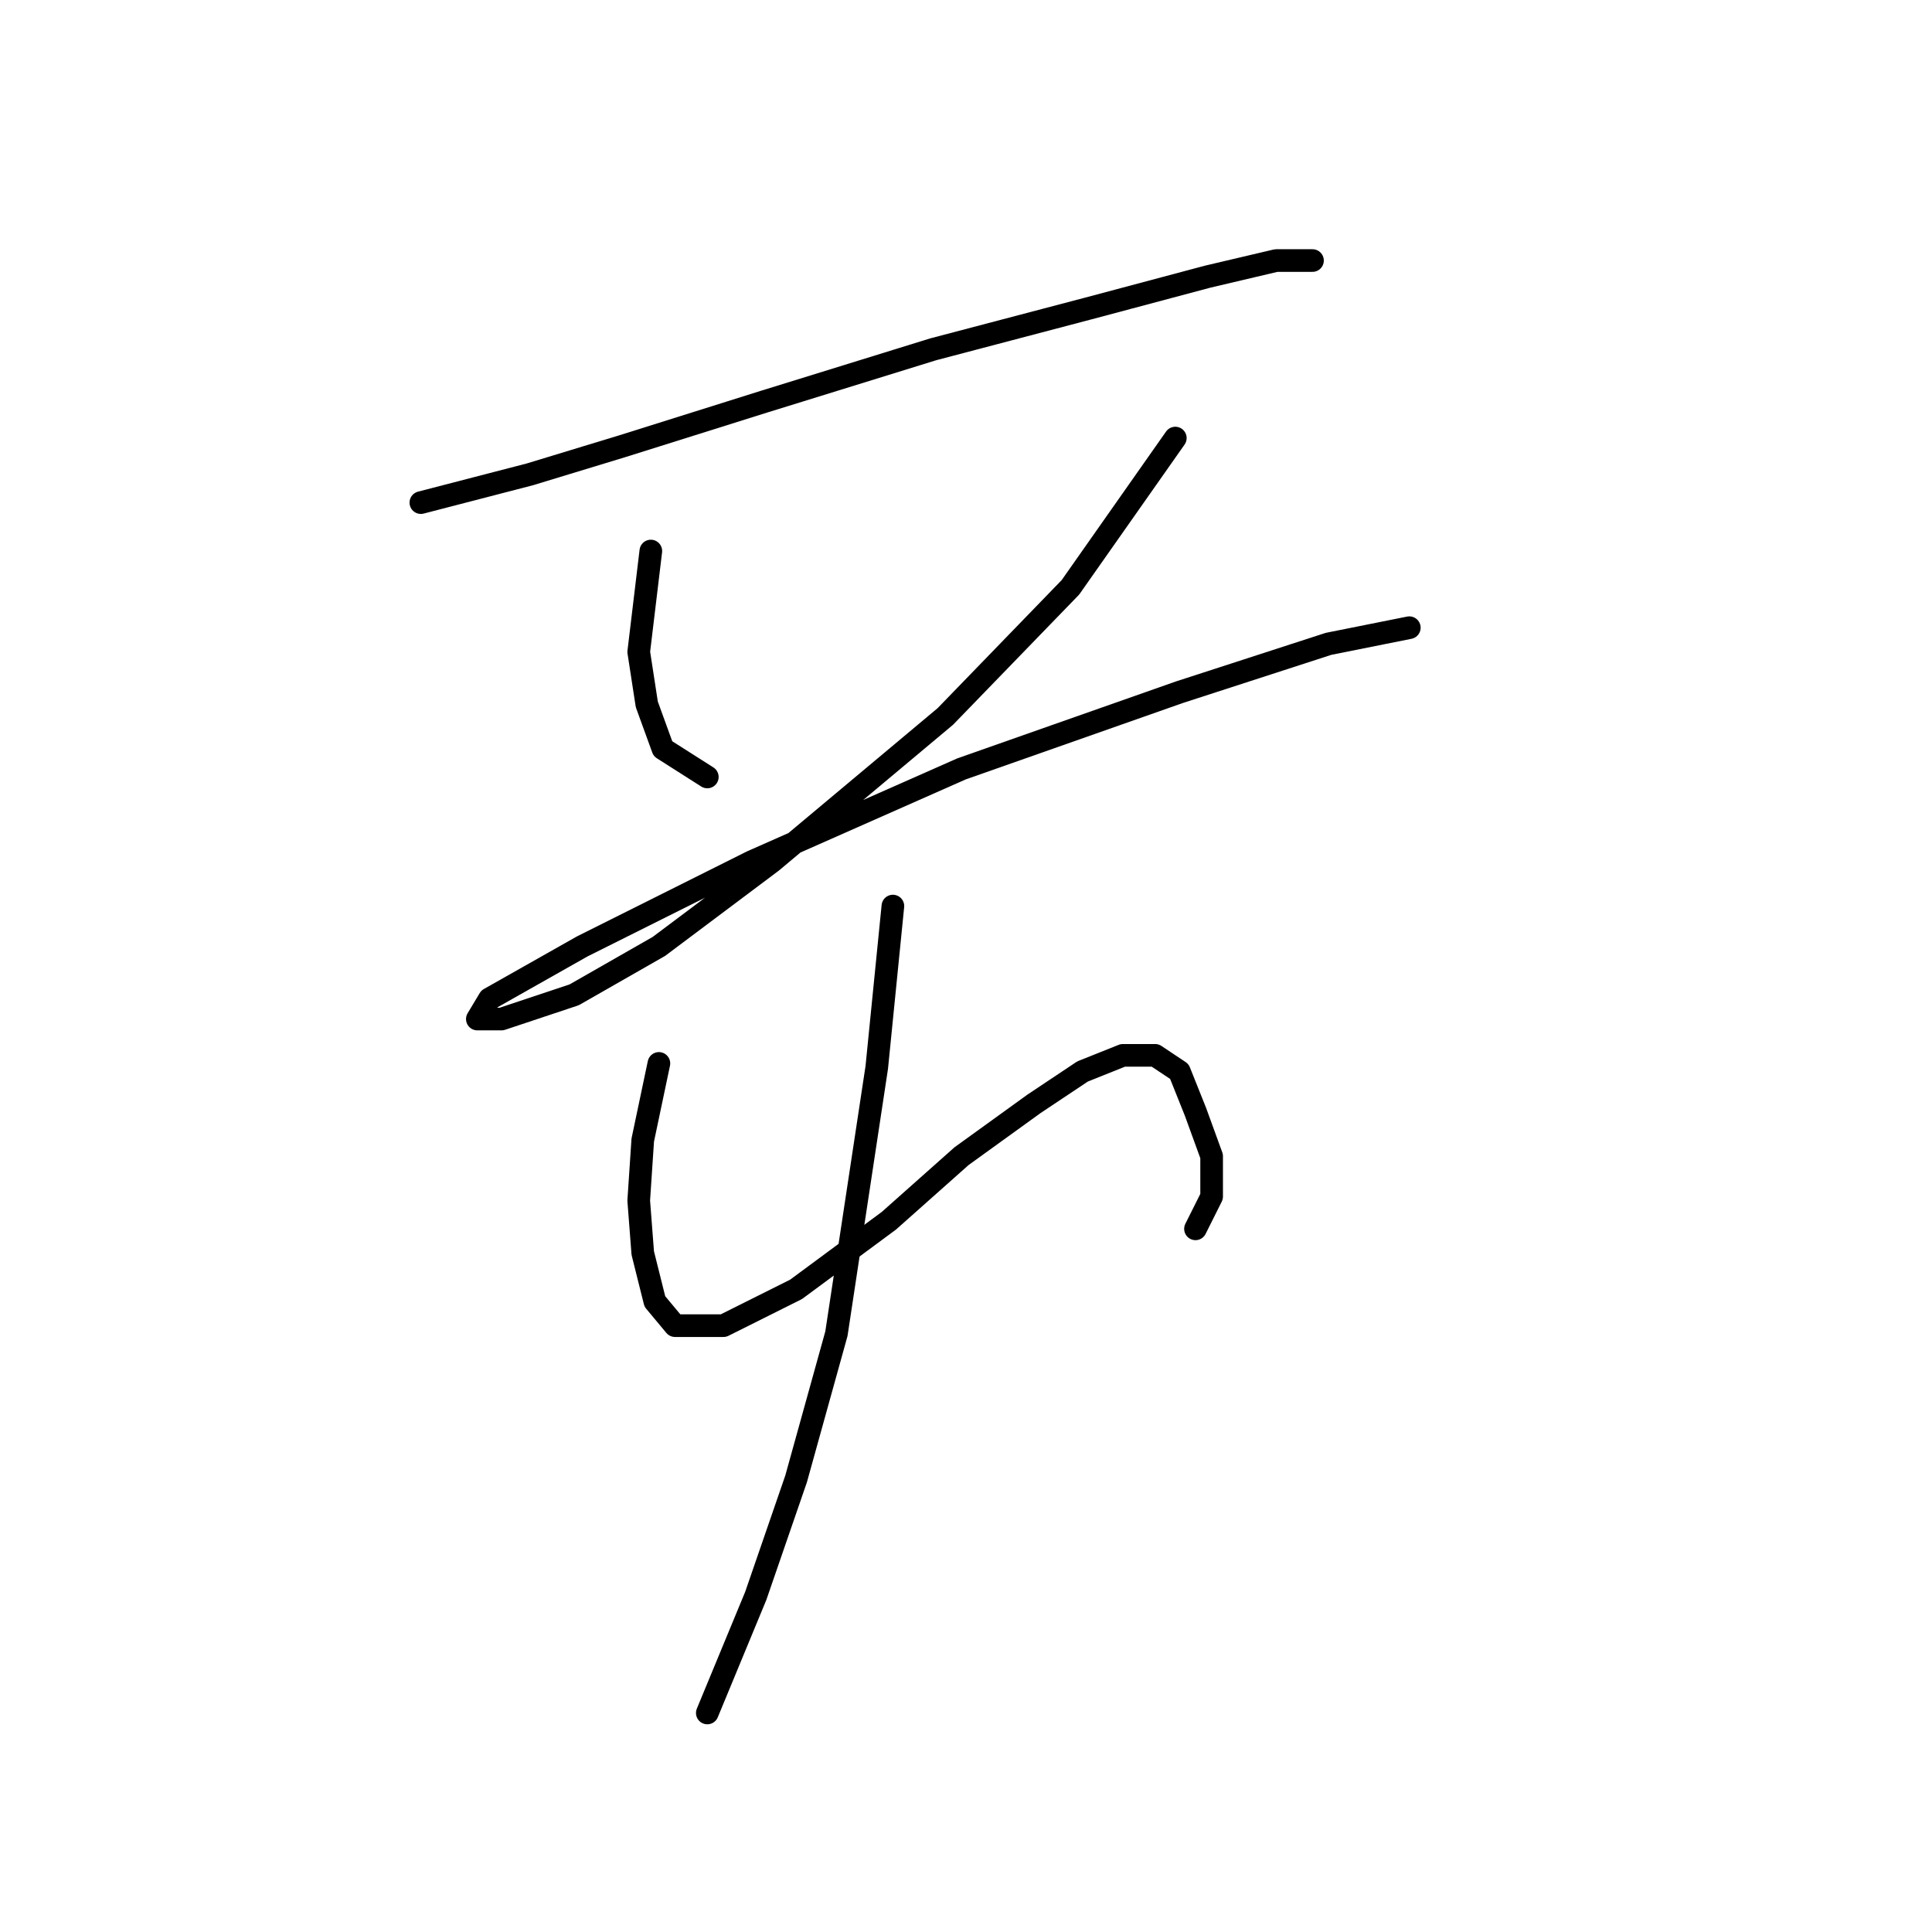 <?xml version="1.0" standalone="no"?>
    <svg width="256" height="256" xmlns="http://www.w3.org/2000/svg" version="1.1">
    <polyline stroke="black" stroke-width="3" stroke-linecap="round" fill="transparent" stroke-linejoin="round" points="55.766 66.599 70.2 62.857 82.495 59.115 101.206 53.234 123.659 46.284 143.974 40.938 160.012 36.662 169.1 34.523 173.912 34.523 173.912 34.523 " />
        <polyline stroke="black" stroke-width="3" stroke-linecap="round" fill="transparent" stroke-linejoin="round" points="86.238 73.014 84.634 86.379 85.703 93.329 87.841 99.21 93.722 102.952 93.722 102.952 " />
        <polyline stroke="black" stroke-width="3" stroke-linecap="round" fill="transparent" stroke-linejoin="round" points="155.735 58.046 141.836 77.826 125.263 94.933 102.276 114.178 87.307 125.405 76.08 131.82 66.457 135.028 63.25 135.028 64.854 132.355 77.149 125.405 99.603 114.178 127.402 101.883 156.27 91.725 176.05 85.31 186.742 83.172 186.742 83.172 " />
        <polyline stroke="black" stroke-width="3" stroke-linecap="round" fill="transparent" stroke-linejoin="round" points="87.307 140.908 85.168 151.066 84.634 159.085 85.168 166.034 86.772 172.45 89.445 175.657 95.86 175.657 105.483 170.846 117.779 161.758 127.402 153.204 137.024 146.254 143.44 141.977 148.785 139.839 153.062 139.839 156.27 141.977 158.408 147.323 160.547 153.204 160.547 158.55 158.408 162.827 158.408 162.827 " />
        <polyline stroke="black" stroke-width="3" stroke-linecap="round" fill="transparent" stroke-linejoin="round" points="118.313 120.059 116.175 141.443 110.829 176.726 105.483 195.972 100.137 211.475 93.722 226.978 93.722 226.978 " />
        </svg>